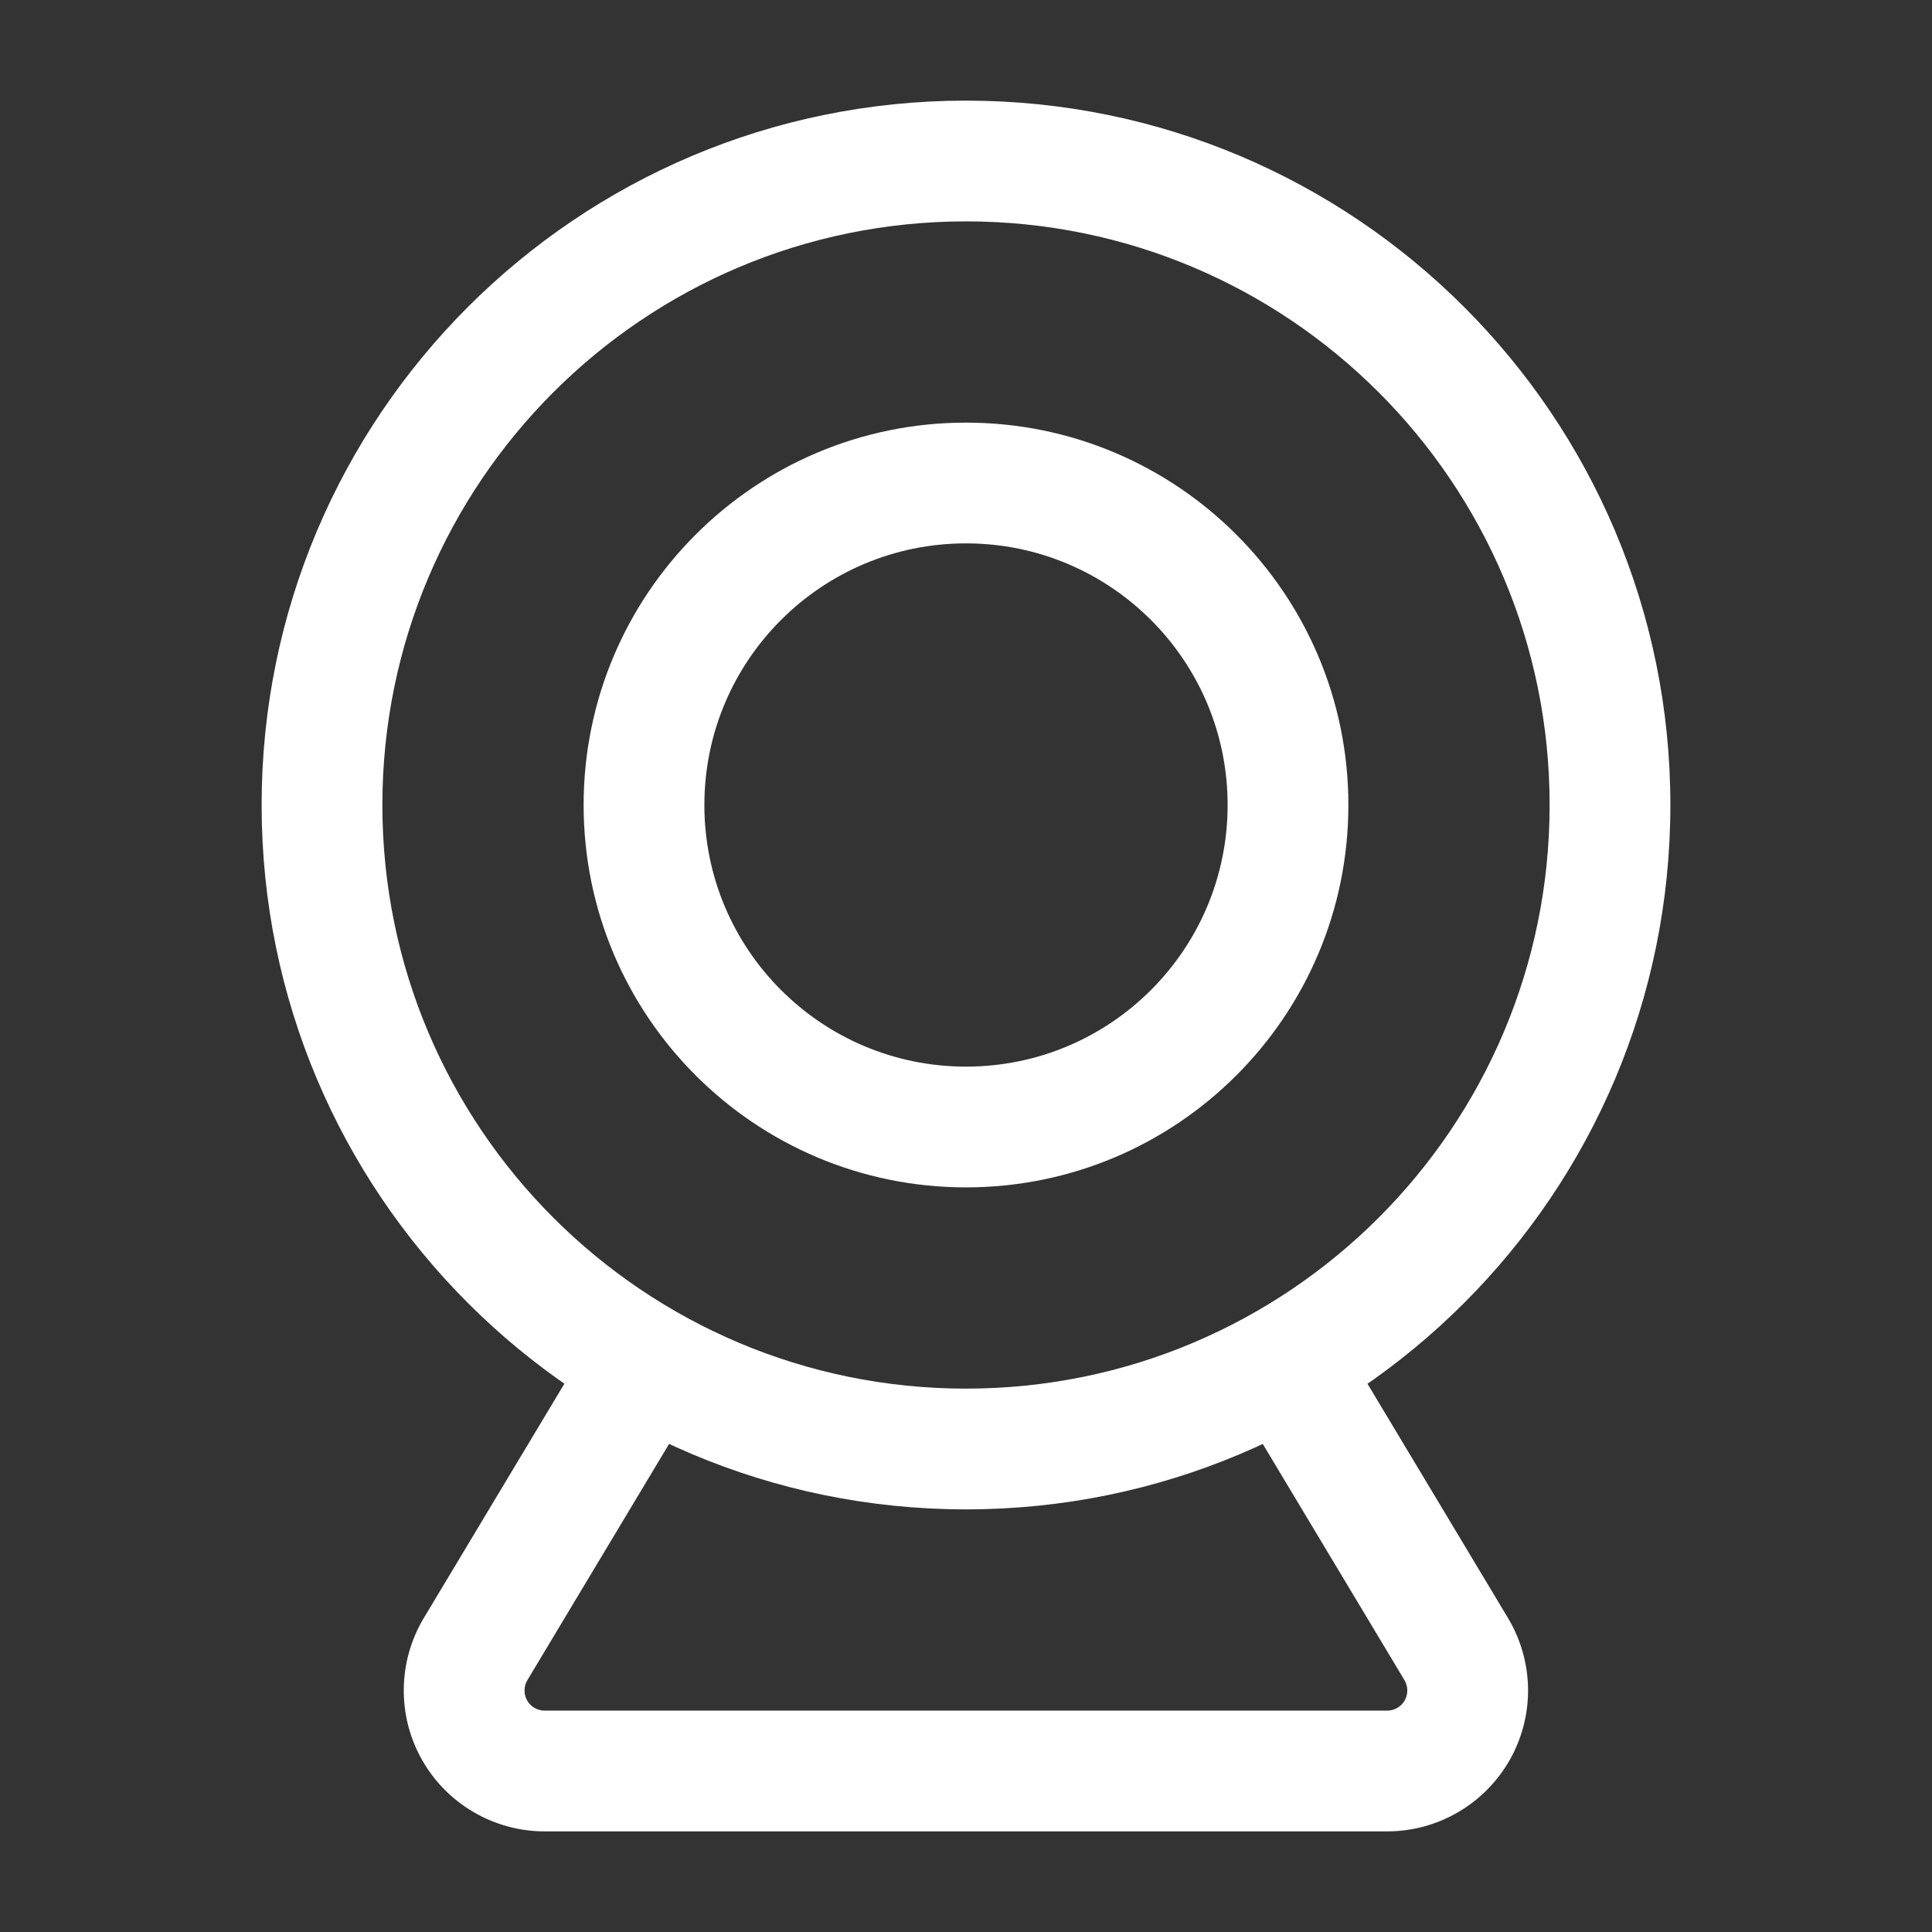 <svg width="24" height="24" viewBox="0 0 24 24" fill="none" xmlns="http://www.w3.org/2000/svg">
<rect x="0" y="0" width="24" height="24" fill="#333333" stroke="none"/>
<path fill-rule="evenodd" clip-rule="evenodd" d="M12 2.75C7.996 2.75 4.75 5.996 4.75 10C4.75 14.004 7.996 17.25 12 17.25C16.004 17.25 19.25 14.004 19.25 10C19.25 5.996 16.004 2.75 12 2.75ZM3.25 10C3.25 5.168 7.168 1.25 12 1.25C16.832 1.25 20.75 5.168 20.75 10C20.75 14.832 16.832 18.75 12 18.75C7.168 18.75 3.25 14.832 3.25 10Z" fill="white"/>
<path fill-rule="evenodd" clip-rule="evenodd" d="M12 6.75C10.205 6.75 8.75 8.205 8.75 10C8.75 11.795 10.205 13.25 12 13.25C13.795 13.25 15.25 11.795 15.25 10C15.25 8.205 13.795 6.75 12 6.75ZM7.25 10C7.25 7.377 9.377 5.25 12 5.25C14.623 5.25 16.75 7.377 16.75 10C16.75 12.623 14.623 14.75 12 14.75C9.377 14.75 7.25 12.623 7.25 10Z" fill="white"/>
<path fill-rule="evenodd" clip-rule="evenodd" d="M8.385 16.357C8.74 16.57 8.855 17.031 8.642 17.386L6.551 20.872C6.551 20.872 6.551 20.872 6.551 20.872C6.528 20.909 6.516 20.953 6.516 20.997C6.515 21.041 6.526 21.085 6.548 21.123C6.57 21.162 6.601 21.194 6.64 21.216C6.678 21.238 6.721 21.25 6.765 21.25H17.232C17.276 21.25 17.32 21.238 17.358 21.216C17.396 21.194 17.428 21.162 17.45 21.123C17.471 21.085 17.483 21.041 17.482 20.997C17.482 20.953 17.469 20.91 17.447 20.872M17.447 20.872L15.356 17.386C15.143 17.031 15.258 16.57 15.613 16.357C15.968 16.144 16.429 16.259 16.642 16.614L18.733 20.1C18.892 20.366 18.978 20.669 18.982 20.978C18.986 21.288 18.907 21.593 18.755 21.862C18.602 22.131 18.381 22.355 18.114 22.511C17.847 22.667 17.543 22.75 17.233 22.75H6.765C6.455 22.75 6.151 22.667 5.884 22.511C5.616 22.355 5.395 22.131 5.243 21.862C5.09 21.593 5.012 21.288 5.016 20.978C5.02 20.669 5.105 20.366 5.264 20.101L7.356 16.614C7.569 16.259 8.029 16.144 8.385 16.357" fill="white"/>
</svg>
